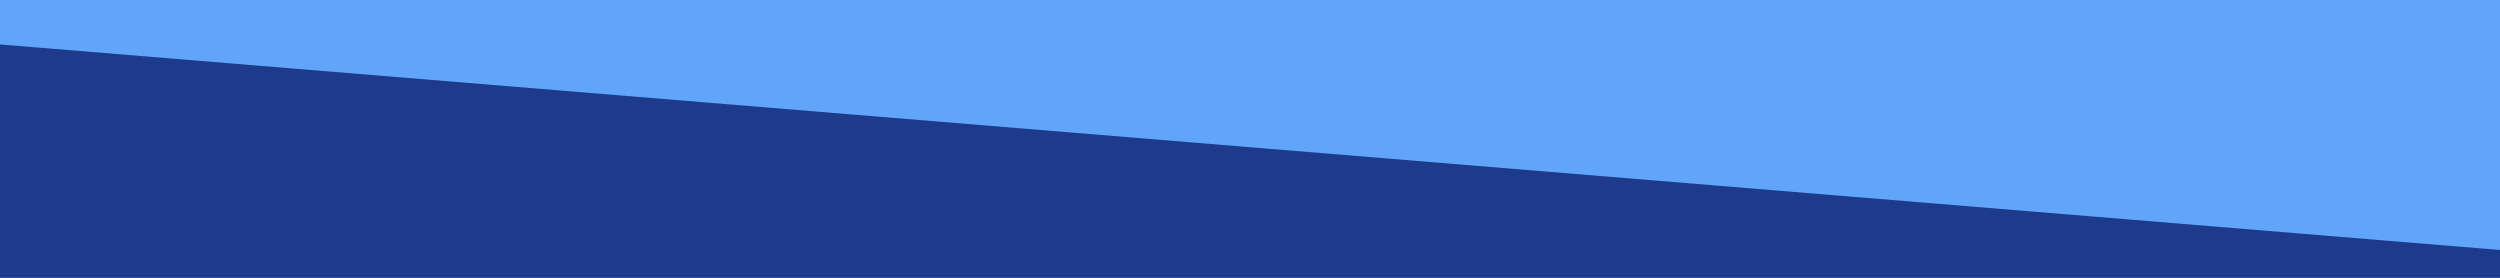 <svg id="visual" viewBox="0 0 900 100" width="900" height="100" xmlns="http://www.w3.org/2000/svg" xmlns:xlink="http://www.w3.org/1999/xlink" version="1.1"><rect x="0" y="0" width="900" height="100" fill="#60a5fa"></rect><path d="M0 16L900 90L900 101L0 101Z" fill="#1e3a8a" stroke-linecap="round" stroke-linejoin="miter"></path></svg>
